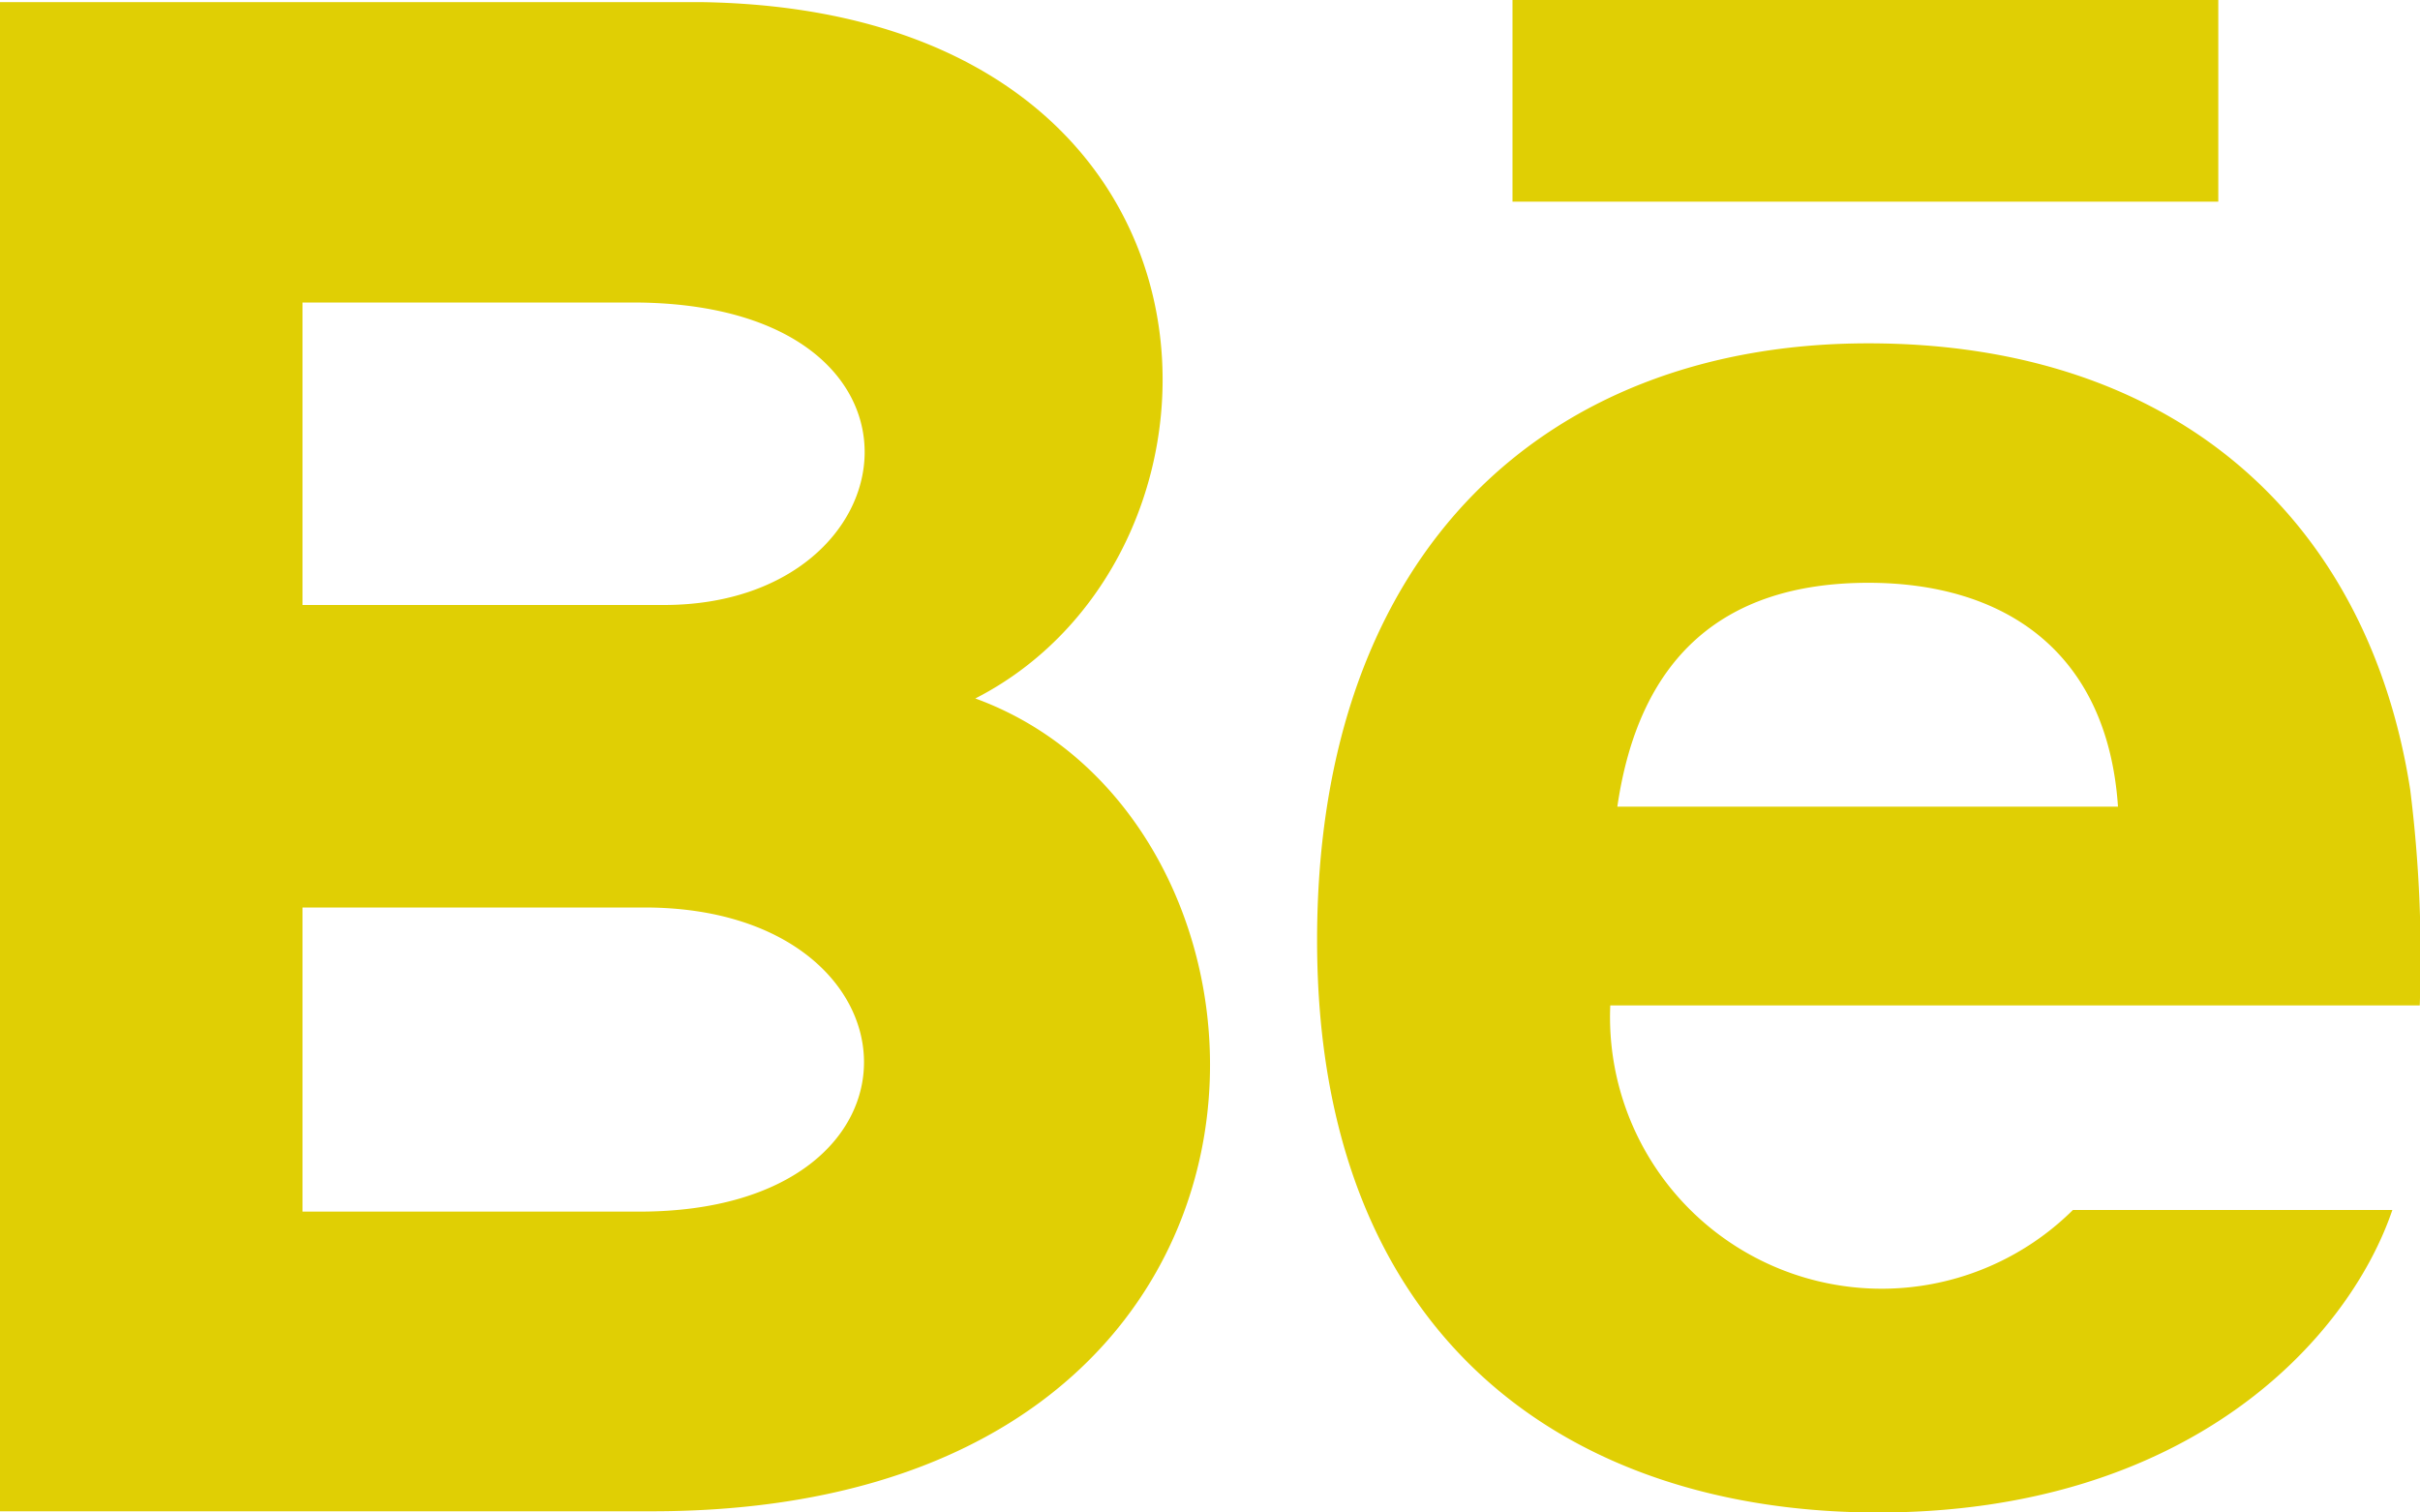 <svg xmlns="http://www.w3.org/2000/svg" width="40" height="25" viewBox="0 0 40 25">
  <path id="iconmonstr-behance-1" d="M36.666,8.333H25V5H36.666ZM39.543,25c-.737,2.162-3.382,5-8.5,5s-9.273-2.882-9.273-9.458c0-6.517,3.875-9.867,9.11-9.867,5.137,0,8.273,2.97,8.958,7.377a22.315,22.315,0,0,1,.158,3.567H26.616A4.49,4.49,0,0,0,34.263,25Zm-12.81-6.667h8.275c-.175-2.578-1.893-3.7-4.128-3.7C28.436,14.635,27.085,15.915,26.733,18.333ZM10.777,29.98H0V5.035H11.588c9.127.135,9.3,9.073,4.533,11.51C21.89,18.645,22.083,29.98,10.777,29.98ZM5,15h5.973c4.18,0,4.843-5-.52-5H5Zm5.652,5H5v5.027h5.568C15.66,25.026,15.348,20,10.652,20Z" transform="translate(0 -5)" fill="#e0cf04"/>
</svg>
